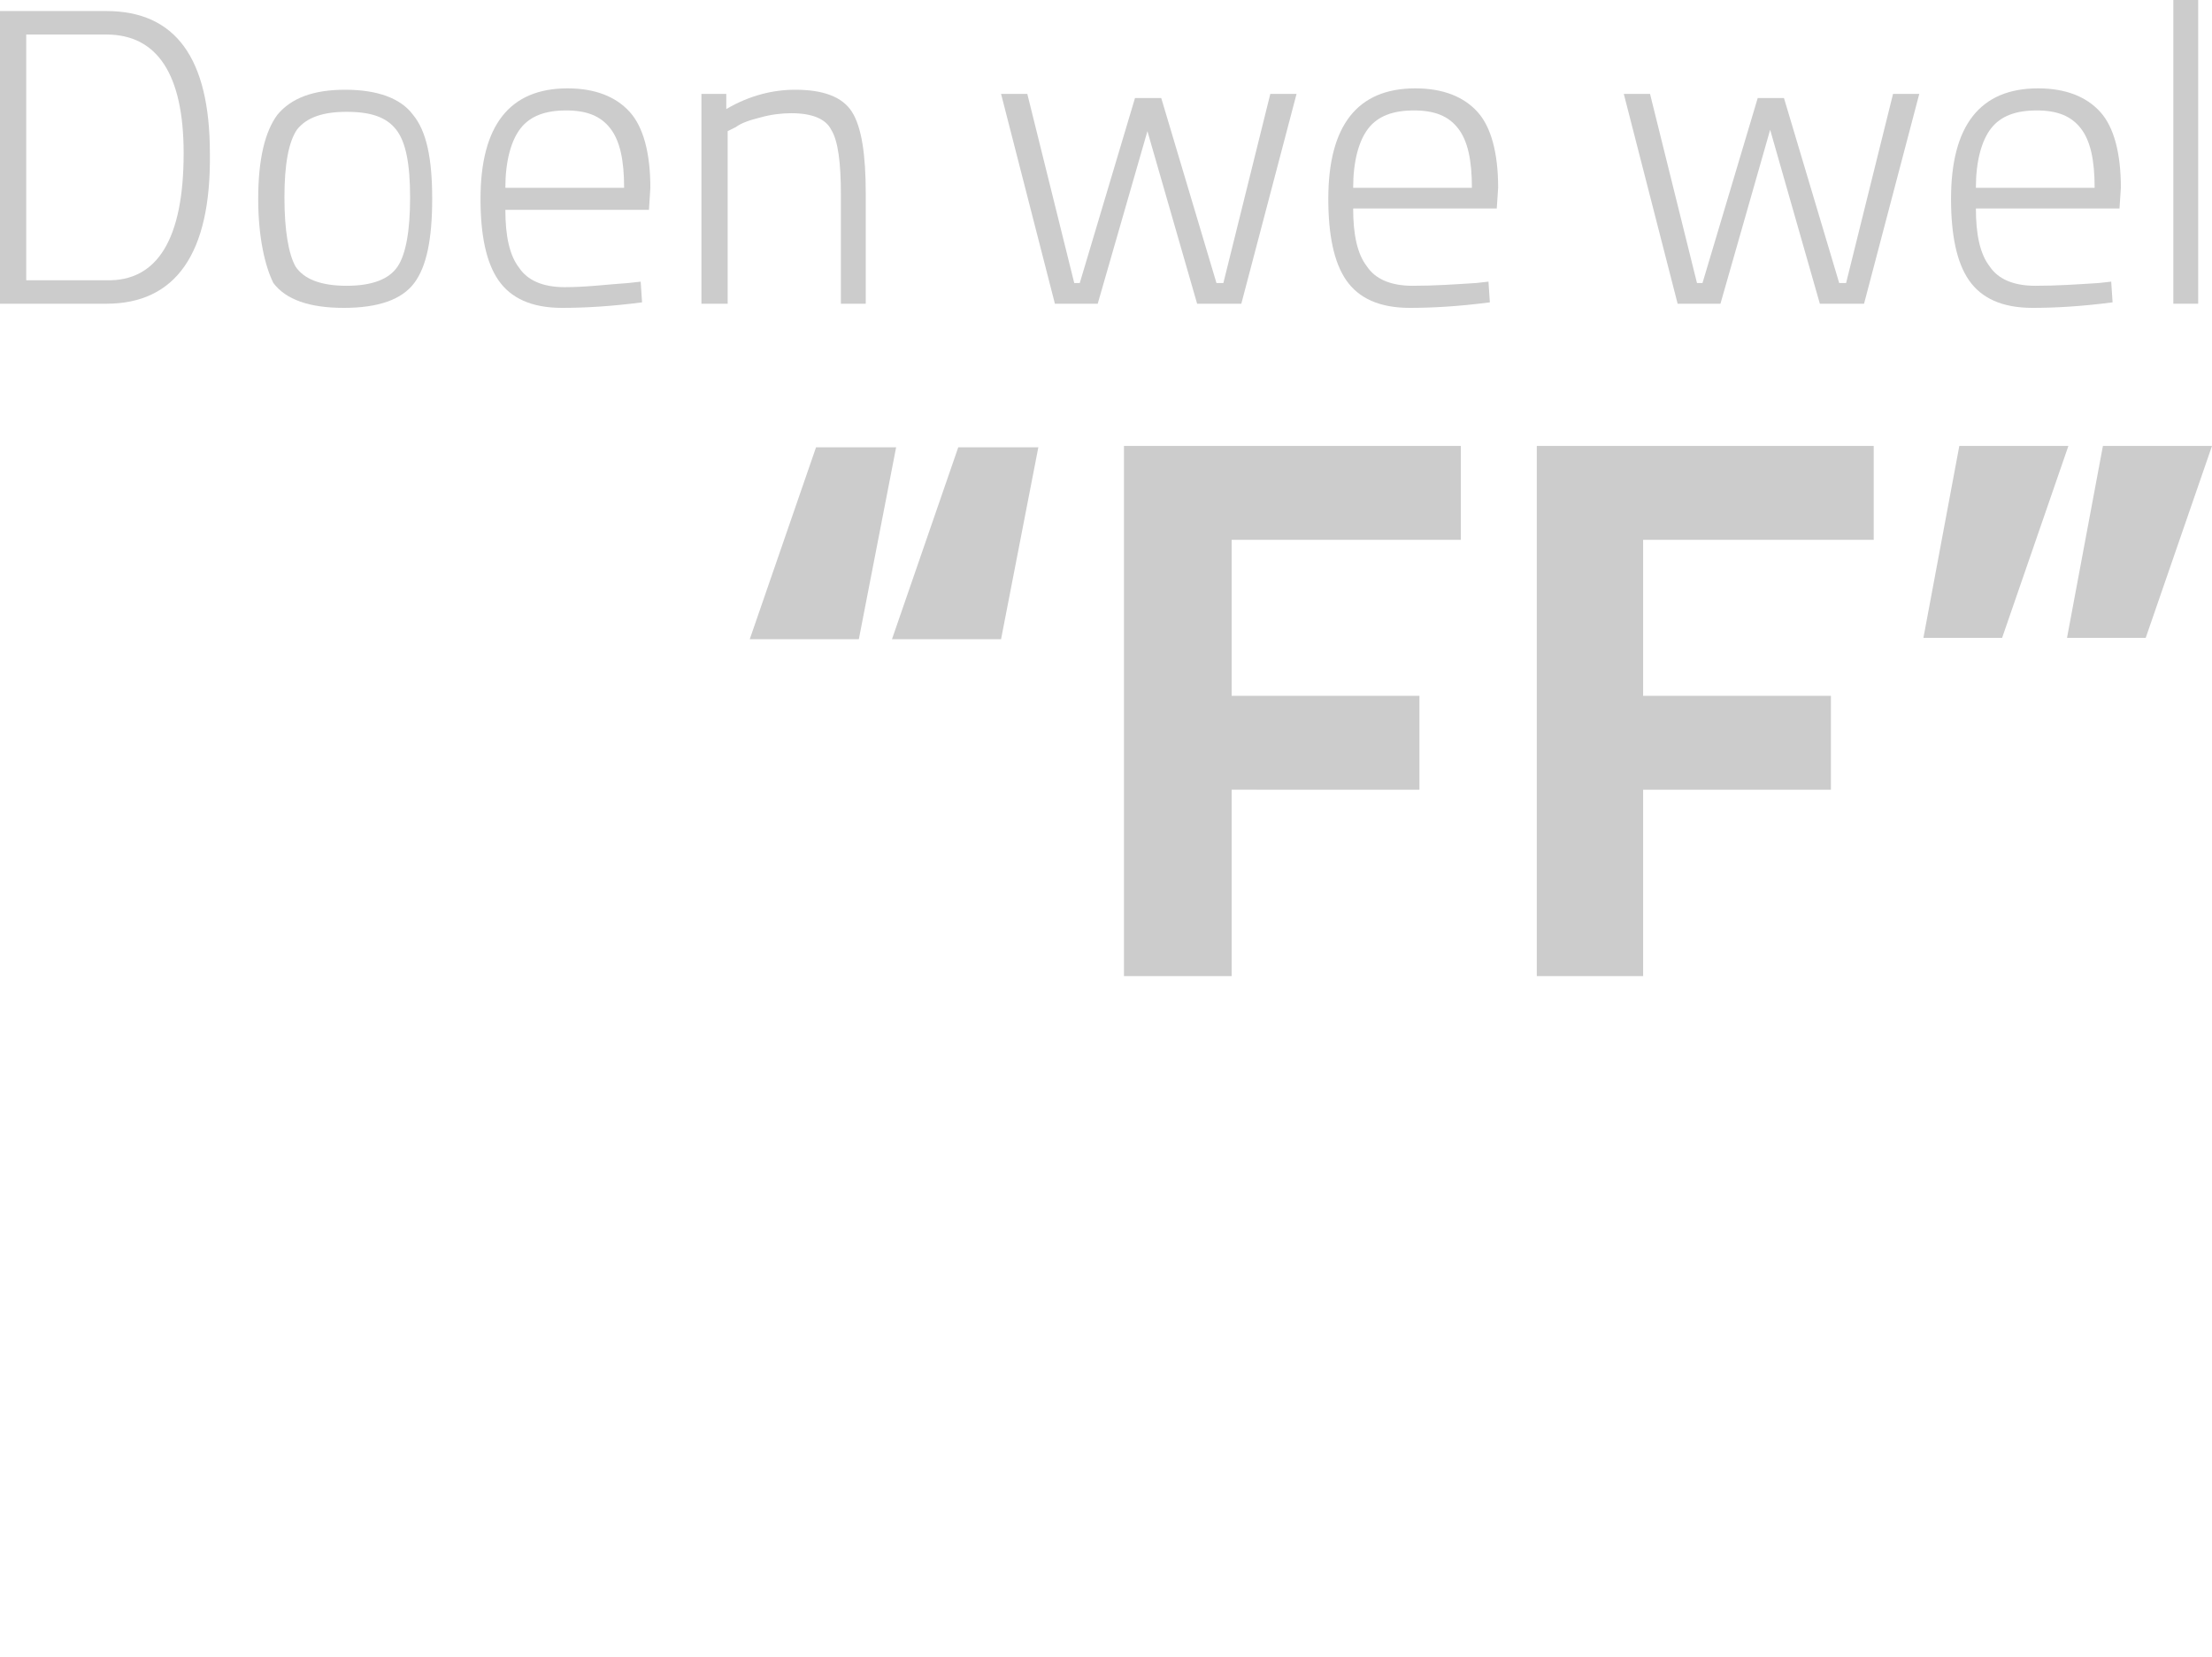 <svg xmlns="http://www.w3.org/2000/svg" xmlns:xlink="http://www.w3.org/1999/xlink" version="1.1" id="Layer_1" x="0px" y="0px" viewBox="0 0 160.2 120" enable-background="new 0 0 160.2 70.6" xml:space="preserve">
	<style>
		path { fill: #ccc; }
	</style>
  <g>
    <g>
      <path d="M7.7 22H0V0.8h7.7c5 0 7.5 3.4 7.5 10.3C15.3 18.4 12.7 22 7.7 22zM13.3 11.1c0-5.7-1.9-8.6-5.6-8.6H1.9v17.8h5.8C11.4 20.4 13.3 17.3 13.3 11.1z"/>
      <path d="M18.7 14.4c0-2.9 0.5-4.9 1.4-6.1 1-1.2 2.6-1.8 4.9-1.8 2.3 0 4 0.6 4.9 1.8 1 1.2 1.4 3.2 1.4 6.1 0 2.9-0.4 4.9-1.3 6.1 -0.9 1.2-2.6 1.8-5.1 1.8 -2.5 0-4.2-0.6-5.1-1.8C19.2 19.3 18.7 17.2 18.7 14.4zM20.6 14.3c0 2.4 0.3 4.1 0.8 5 0.6 0.9 1.8 1.4 3.7 1.4 1.9 0 3.1-0.5 3.7-1.4 0.6-0.9 0.9-2.6 0.9-5s-0.3-4-1-4.9 -1.8-1.3-3.6-1.3c-1.7 0-2.9 0.4-3.6 1.3C20.9 10.3 20.6 11.9 20.6 14.3z"/>
      <path d="M45.5 20.5l0.9-0.1 0.1 1.5c-2.3 0.3-4.2 0.4-5.8 0.4 -2.2 0-3.7-0.7-4.6-2 -0.9-1.3-1.3-3.3-1.3-5.9 0-5.3 2.1-8 6.3-8 2 0 3.5 0.6 4.5 1.7 1 1.1 1.5 3 1.5 5.5L47 15.2H36.6c0 1.9 0.3 3.3 1 4.2 0.6 0.9 1.7 1.4 3.3 1.4S44 20.6 45.5 20.5zM36.6 13.6h8.6c0-2-0.3-3.4-1-4.3 -0.7-0.9-1.7-1.3-3.2-1.3 -1.5 0-2.6 0.4-3.3 1.3S36.6 11.7 36.6 13.6z"/>
      <path d="M52.6 22h-1.8V6.8h1.8v1.1c1.7-1 3.4-1.4 5-1.4 2 0 3.4 0.5 4.1 1.6 0.7 1.1 1 3.1 1 5.9v8h-1.8v-7.9c0-2.3-0.2-3.9-0.7-4.7 -0.4-0.8-1.4-1.2-2.9-1.2 -0.7 0-1.5 0.1-2.2 0.3 -0.8 0.2-1.4 0.4-1.8 0.7l-0.6 0.3V22z"/>
      <path d="M72.5 6.8h1.9l3.4 13.7h0.4l4-13.4h1.9l4 13.4h0.5l3.4-13.7h1.9L89.9 22h-3.2L83.1 9.5 79.5 22h-3.1L72.5 6.8z"/>
      <path d="M106.9 20.5l0.9-0.1 0.1 1.5c-2.3 0.3-4.2 0.4-5.8 0.4 -2.2 0-3.7-0.7-4.6-2 -0.9-1.3-1.3-3.3-1.3-5.9 0-5.3 2.1-8 6.3-8 2 0 3.5 0.6 4.5 1.7 1 1.1 1.5 3 1.5 5.5l-0.1 1.5H98c0 1.9 0.3 3.3 1 4.2 0.6 0.9 1.7 1.4 3.3 1.4S105.3 20.6 106.9 20.5zM98 13.6h8.6c0-2-0.3-3.4-1-4.3 -0.7-0.9-1.7-1.3-3.2-1.3 -1.5 0-2.6 0.4-3.3 1.3S98 11.7 98 13.6z"/>
      <path d="M117.6 6.8h1.9l3.4 13.7h0.4l4-13.4h1.9l4 13.4h0.5l3.4-13.7h1.9L135 22h-3.2l-3.6-12.6L124.6 22h-3.1L117.6 6.8z"/>
      <path d="M152 20.5l0.9-0.1 0.1 1.5c-2.3 0.3-4.2 0.4-5.8 0.4 -2.2 0-3.7-0.7-4.6-2 -0.9-1.3-1.3-3.3-1.3-5.9 0-5.3 2.1-8 6.3-8 2 0 3.5 0.6 4.5 1.7 1 1.1 1.5 3 1.5 5.5l-0.1 1.5h-10.4c0 1.9 0.3 3.3 1 4.2 0.6 0.9 1.7 1.4 3.3 1.4S150.4 20.6 152 20.5zM143.1 13.6h8.6c0-2-0.3-3.4-1-4.3 -0.7-0.9-1.7-1.3-3.2-1.3 -1.5 0-2.6 0.4-3.3 1.3S143.1 11.7 143.1 13.6z"/>
      <path d="M157.4 22V0h1.8v22H157.4z"/>
    </g>
    <g>
      <path d="M64.9 32.4l-2.7 13.9h-7.9l4.8-13.9H64.9zM75.2 32.4l-2.7 13.9h-7.9l4.8-13.9H75.2z"/>
      <path d="M81.4 70.6V32.3h24.4v6.8H89.2v11.3h13.6v6.8H89.2v13.5H81.4z"/>
      <path d="M111.3 70.6V32.3h24.4v6.8h-16.7v11.3h13.6v6.8h-13.6v13.5H111.3z"/>
      <path d="M139.3 46.2l2.6-13.9h7.9l-4.8 13.9H139.3zM149.7 46.2l2.6-13.9h7.9l-4.8 13.9H149.7z"/>
    </g>
  </g>
</svg>